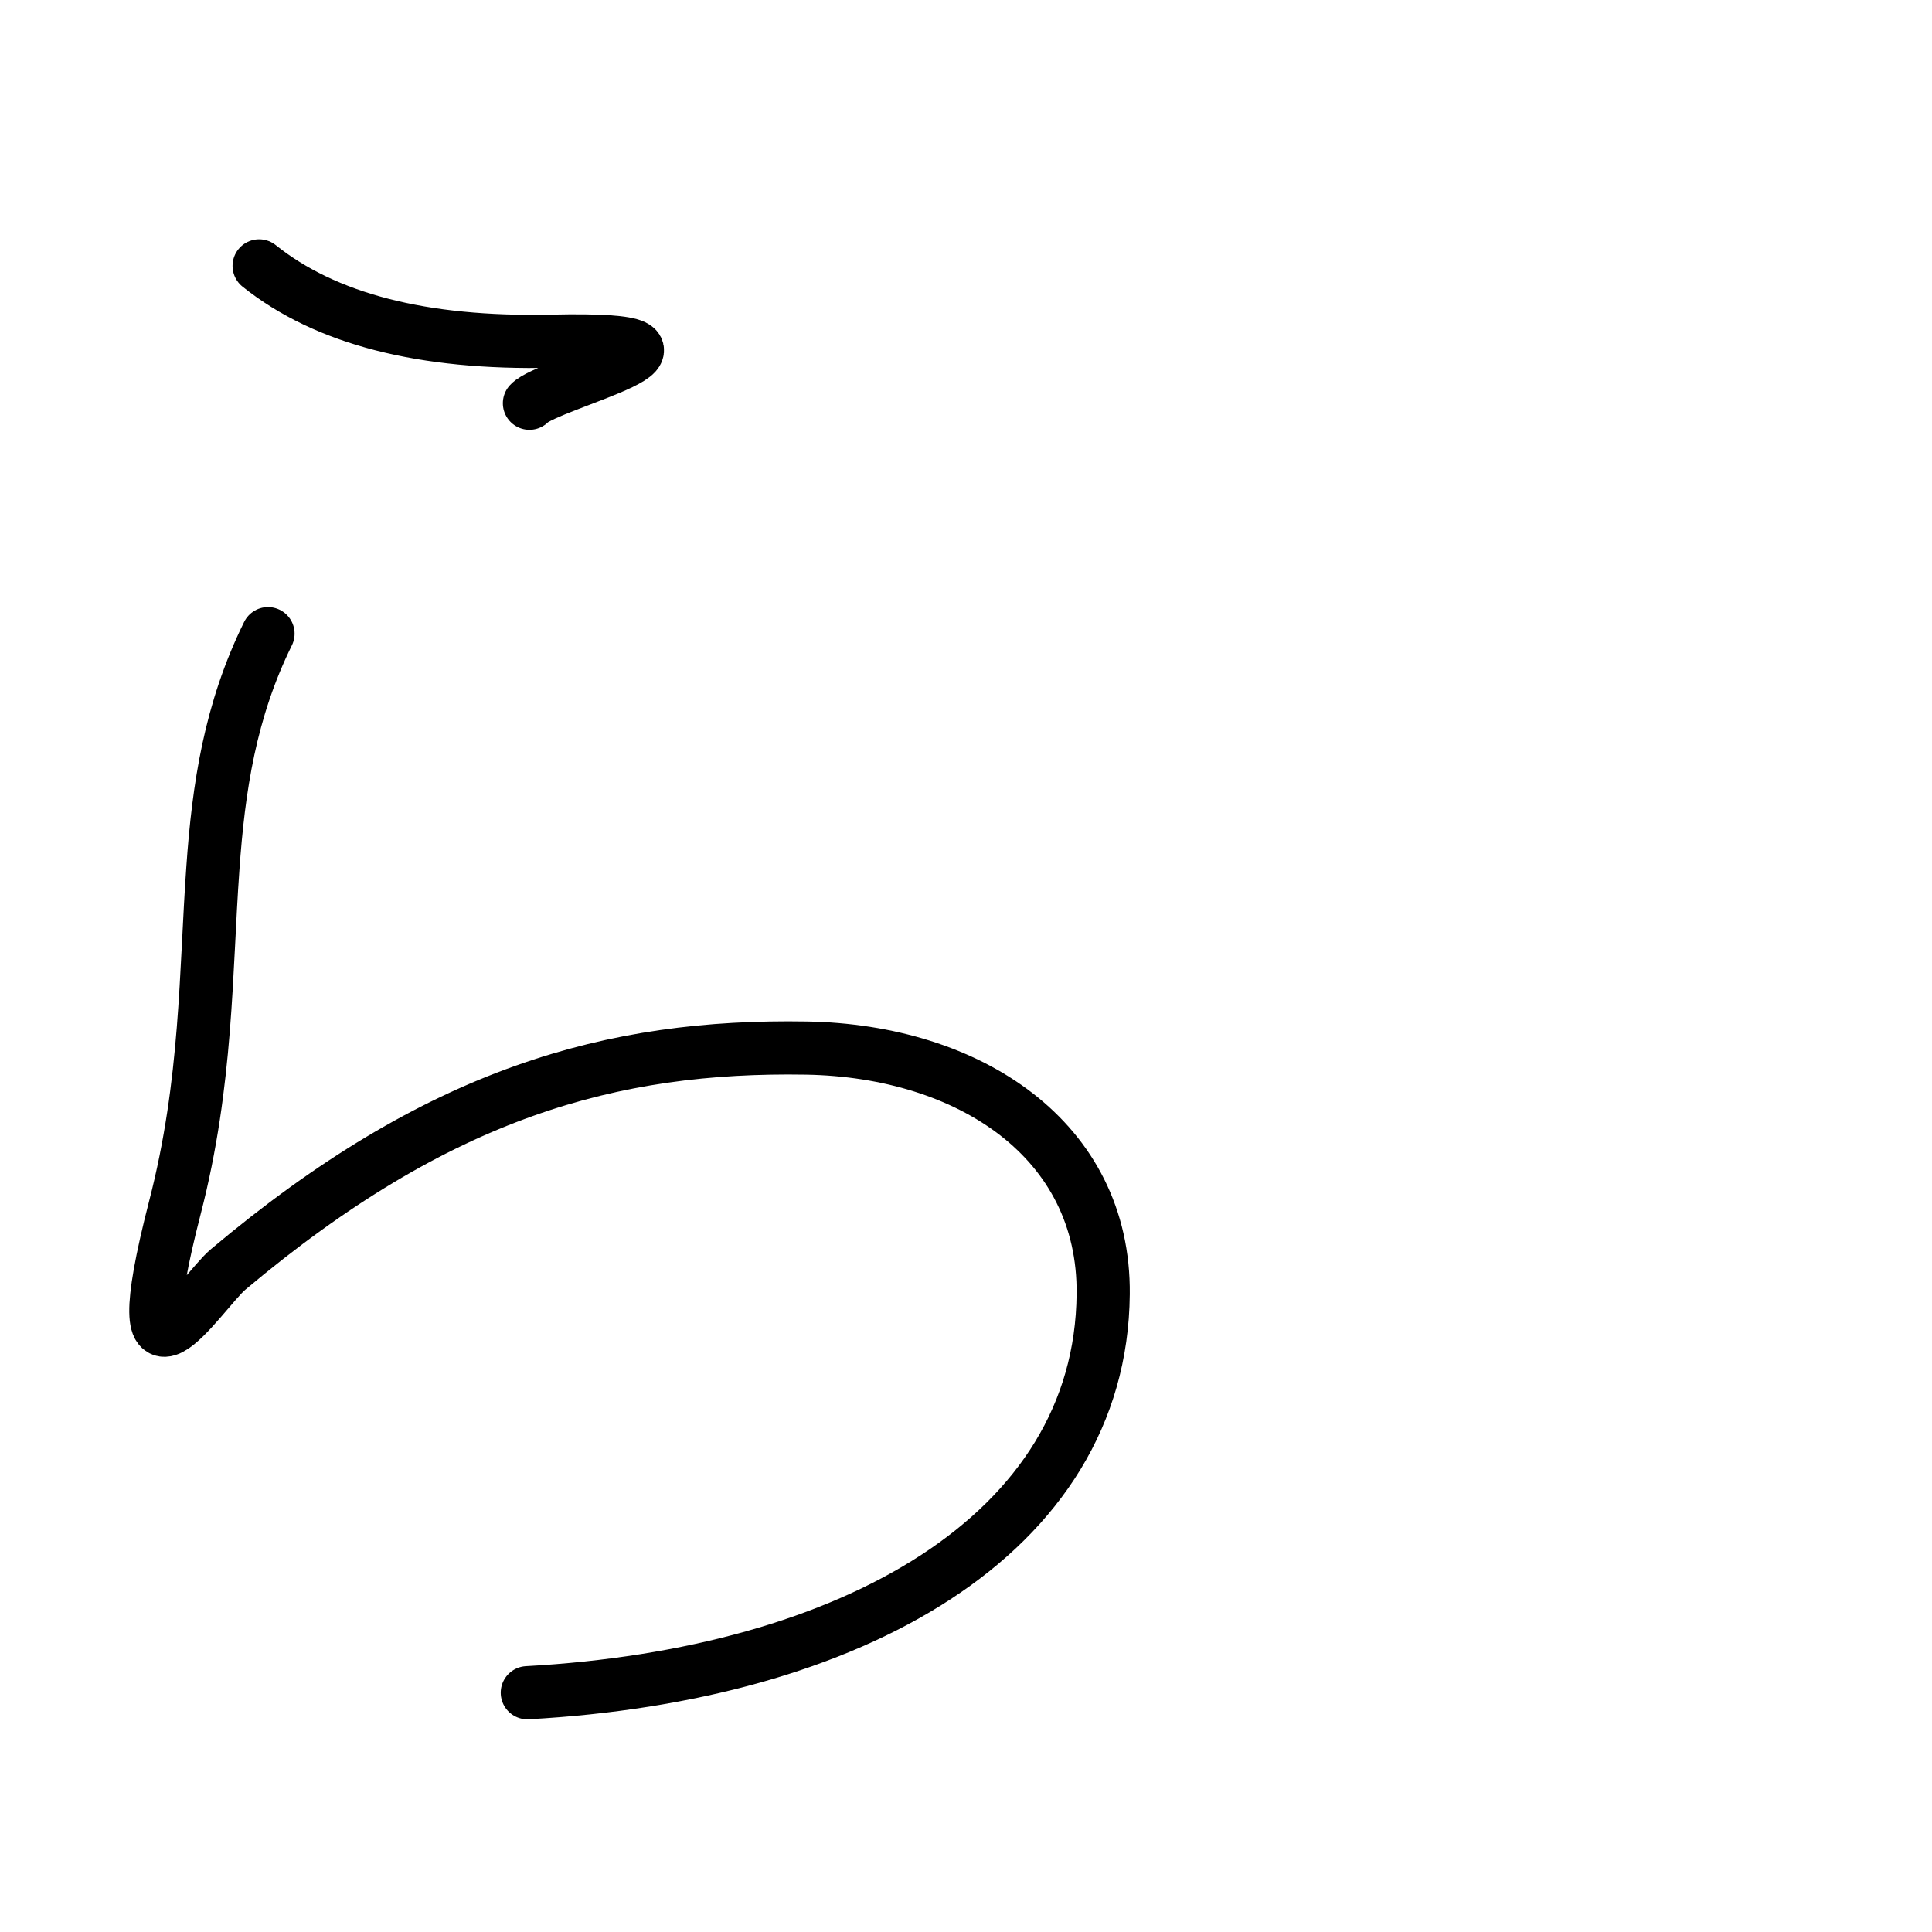 <?xml version="1.0" encoding="UTF-8"?>
<!--
This file has been modified from the original version by the kanji_colorize.py
script (available at http://github.com/cayennes/kanji-colorize) with these
settings:
    mode: css
    saturation: 0.95
    value: 0.75
It remains under a Creative Commons-Attribution-Share Alike 3.0 License.

The original SVG has the following copyright:
Copyright (C) 2009/2010/2011 Ulrich Apel.
This work is distributed under the conditions of the Creative Commons
Attribution-Share Alike 3.0 Licence. This means you are free:
* to Share - to copy, distribute and transmit the work
* to Remix - to adapt the work

Under the following conditions:
* Attribution. You must attribute the work by stating your use of KanjiVG in
  your own copyright header and linking to KanjiVG's website
  (http://kanjivg.tagaini.net)
* Share Alike. If you alter, transform, or build upon this work, you may
  distribute the resulting work only under the same or similar license to this
  one.

See http://creativecommons.org/licenses/by-sa/3.0/ for more details.
-->
<!DOCTYPE svg PUBLIC "-//W3C//DTD SVG 1.0//EN" "http://www.w3.org/TR/2001/REC-SVG-20010904/DTD/svg10.dtd">
<?xml-stylesheet type="text/css" href="_kanji_style.css"?>
<svg:svg xmlns:svg="http://www.w3.org/2000/svg" xmlns:xlink="http://www.w3.org/1999/xlink" height="100%" id="kanjisvg" onload="init(evt)" viewBox="0 0 109 109" width="100%">
<svg:g id="kvg:StrokePaths_03089" style="fill:none;stroke:#000000;stroke-width:3;stroke-linecap:round;stroke-linejoin:round;">
<svg:g id="kvg:03089">
	<svg:path class="stroke_path stroke_num1" d="M14.62,15c3.75,3,9.22,4.41,16.5,4.25c11.12-0.25-0.25,2.38-1.25,3.5" id="kvg:03089-s1" />
	<svg:path class="stroke_path stroke_num2" d="M15.12,35.75c-2.14,4.34-2.79,8.67-3.11,13.24c-0.42,5.84-0.31,12.05-2.14,19.13c-3.16,12.27,1.49,4.77,3,3.5c11.88-10,21.7-12.67,32.61-12.49c9.21,0.15,16.85,5.19,16.76,13.88C62.12,86.61,48,94.5,29.75,95.5" id="kvg:03089-s2" />
</svg:g>
</svg:g>
<svg:g id="kvg:StrokeNumbers_03089" style="font-size:8;fill:#808080">
</svg:g>
<svg:script type="text/ecmascript" xlink:href="_kanji_script.js" /></svg:svg>